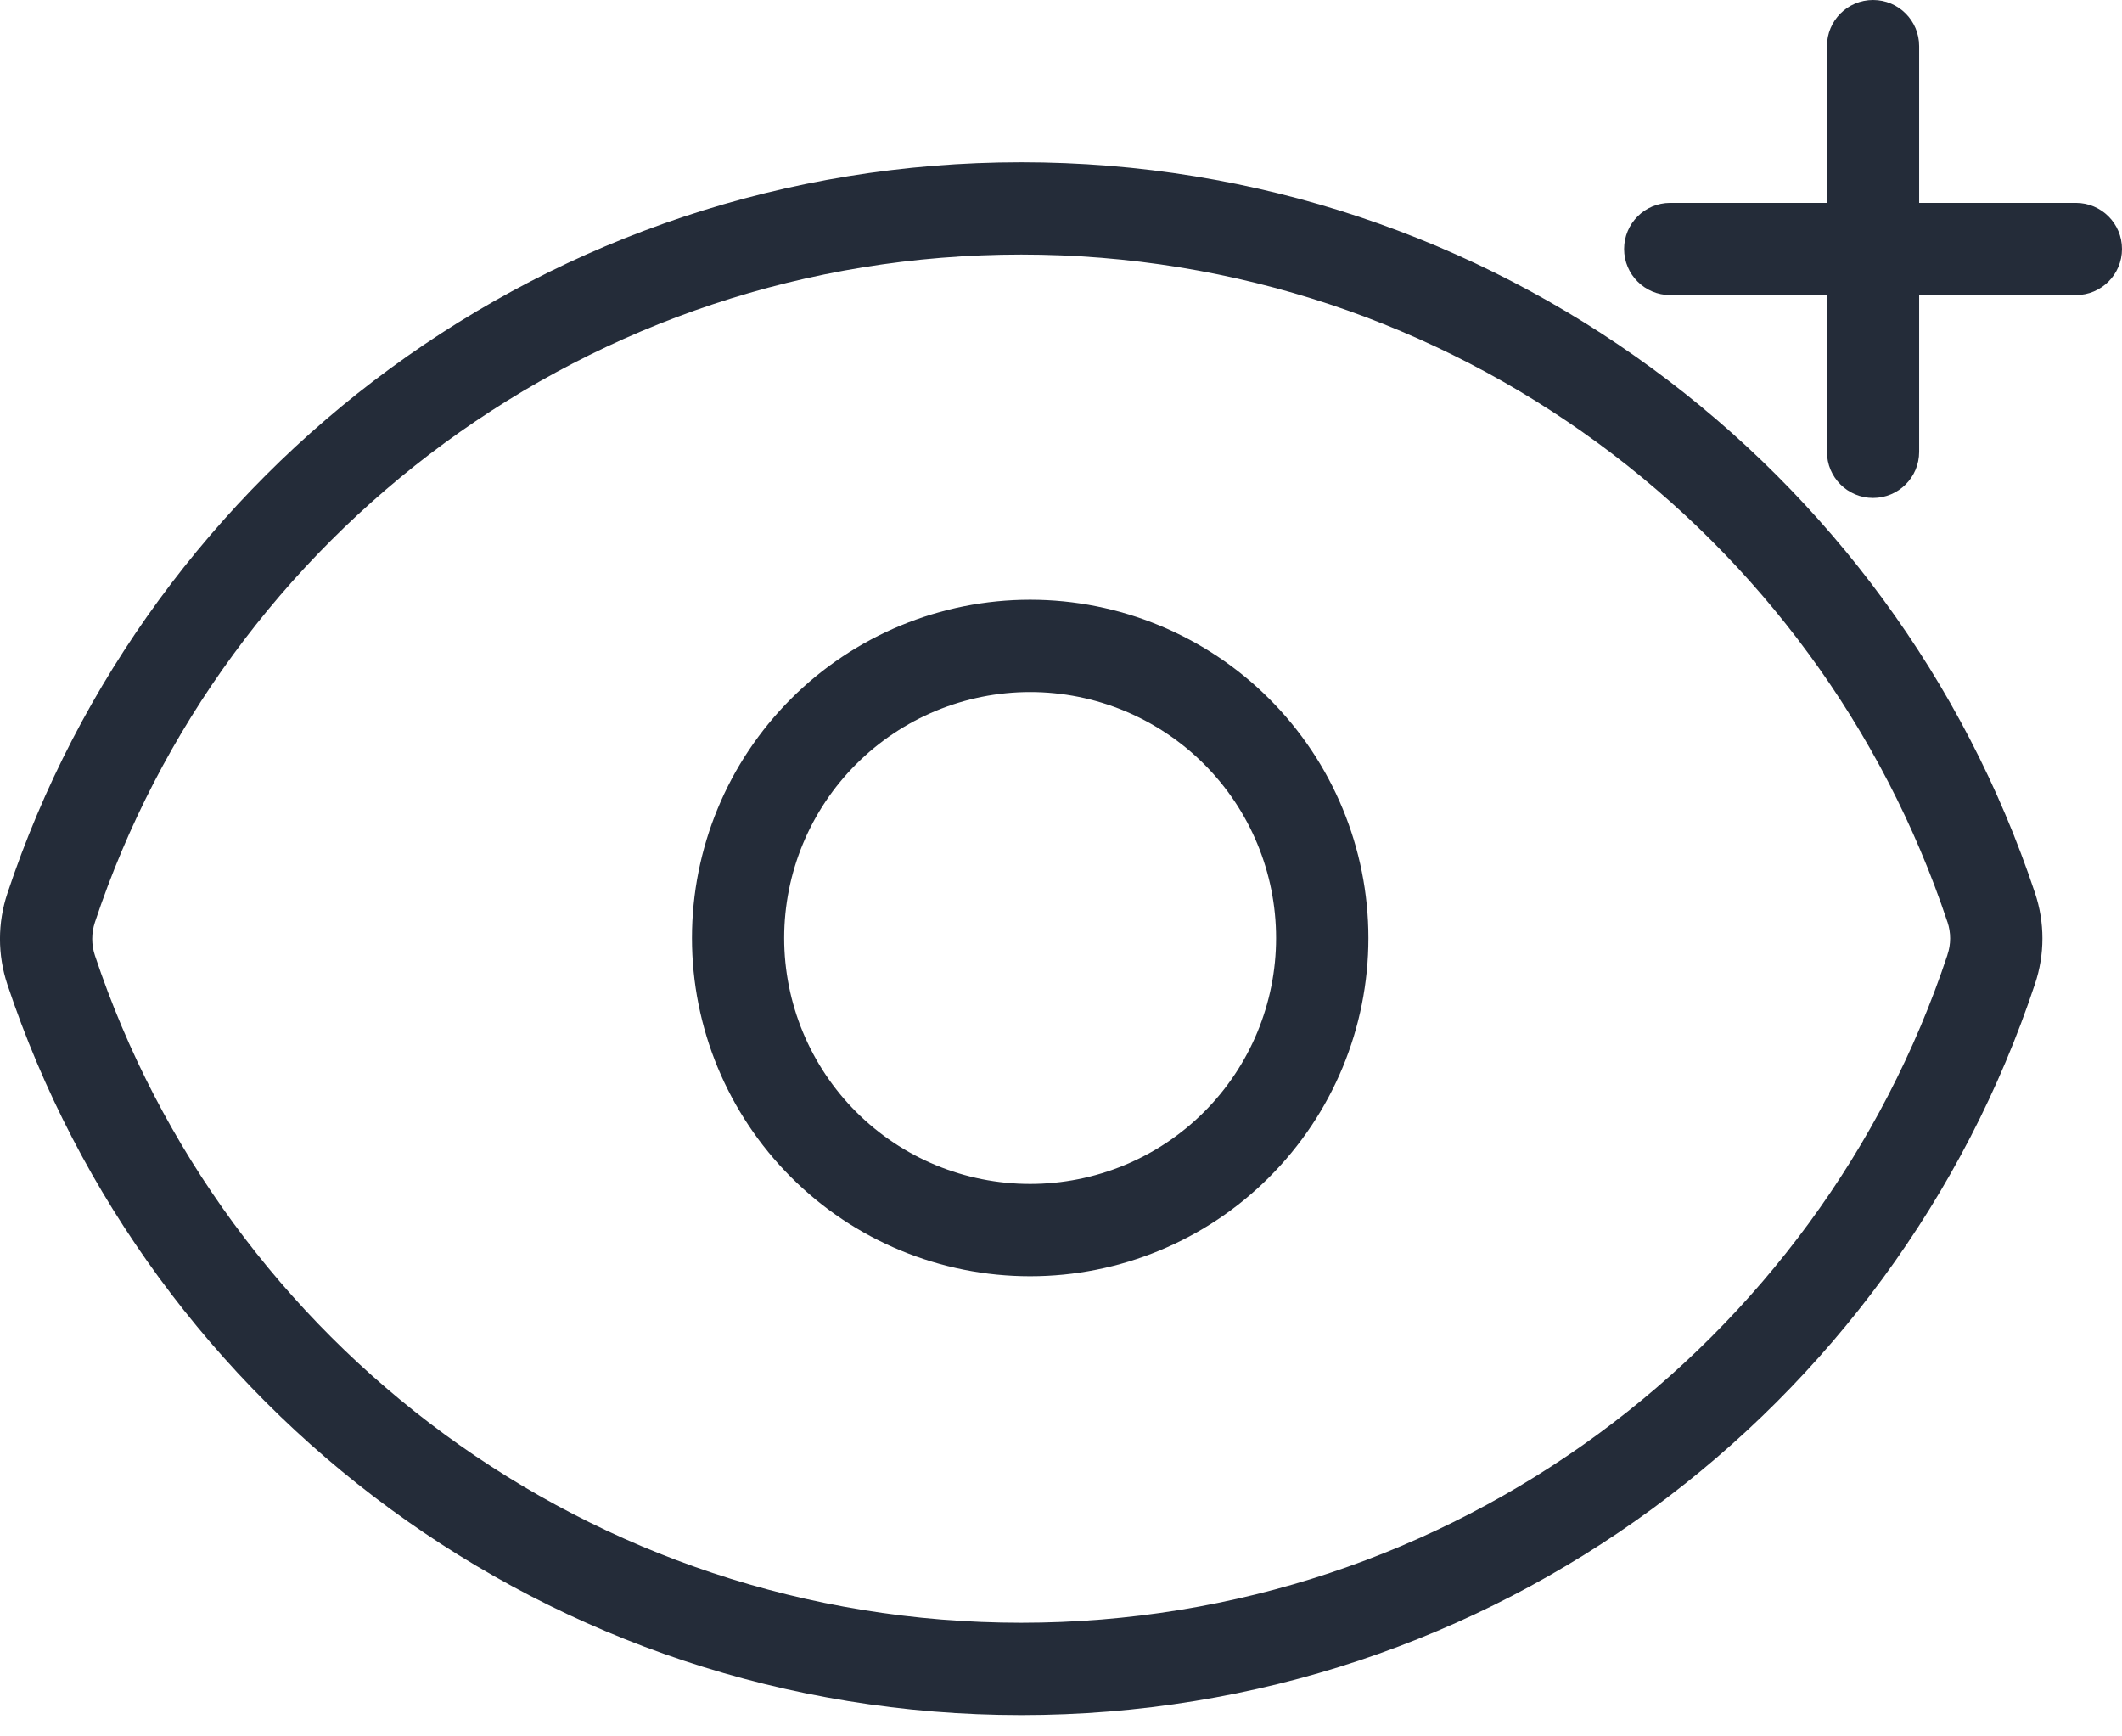 <svg width="22" height="18" viewBox="0 0 22 18" fill="none" xmlns="http://www.w3.org/2000/svg">
<path fill-rule="evenodd" clip-rule="evenodd" d="M19.419 0C19.683 0 19.897 0.214 19.897 0.478V2.103H21.522C21.786 2.103 22 2.317 22 2.581C22 2.845 21.786 3.059 21.522 3.059H19.897V4.684C19.897 4.948 19.683 5.162 19.419 5.162C19.155 5.162 18.941 4.948 18.941 4.684V3.059H17.316C17.052 3.059 16.838 2.845 16.838 2.581C16.838 2.317 17.052 2.103 17.316 2.103H18.941V0.478C18.941 0.214 19.155 0 19.419 0ZM10.588 2.639C6.116 2.639 2.321 5.539 0.984 9.561C0.947 9.673 0.947 9.793 0.984 9.904C2.324 13.925 6.118 16.822 10.588 16.822C15.059 16.822 18.854 13.922 20.19 9.9L20.19 9.898C20.228 9.787 20.227 9.668 20.191 9.559L20.19 9.557C18.85 5.536 15.057 2.639 10.588 2.639ZM0.077 9.26C1.54 4.858 5.692 1.682 10.588 1.682C15.481 1.682 19.631 4.855 21.097 9.254C21.201 9.562 21.201 9.894 21.097 10.202C19.635 14.603 15.483 17.779 10.588 17.779C5.694 17.779 1.543 14.606 0.077 10.207C-0.026 9.899 -0.026 9.567 0.077 9.26ZM10.68 7.174C10.004 7.174 9.355 7.443 8.877 7.921C8.399 8.399 8.13 9.047 8.13 9.724C8.13 10.4 8.399 11.049 8.877 11.527C9.355 12.005 10.004 12.273 10.68 12.273C11.356 12.273 12.005 12.005 12.483 11.527C12.961 11.049 13.23 10.4 13.23 9.724C13.23 9.047 12.961 8.399 12.483 7.921C12.005 7.443 11.356 7.174 10.68 7.174ZM8.201 7.244C8.858 6.587 9.75 6.217 10.68 6.217C11.61 6.217 12.502 6.587 13.159 7.244C13.817 7.902 14.187 8.794 14.187 9.724C14.187 10.654 13.817 11.545 13.159 12.203C12.502 12.861 11.61 13.23 10.68 13.23C9.75 13.23 8.858 12.861 8.201 12.203C7.543 11.545 7.174 10.654 7.174 9.724C7.174 8.794 7.543 7.902 8.201 7.244Z" fill="#242C39"/>
</svg>
